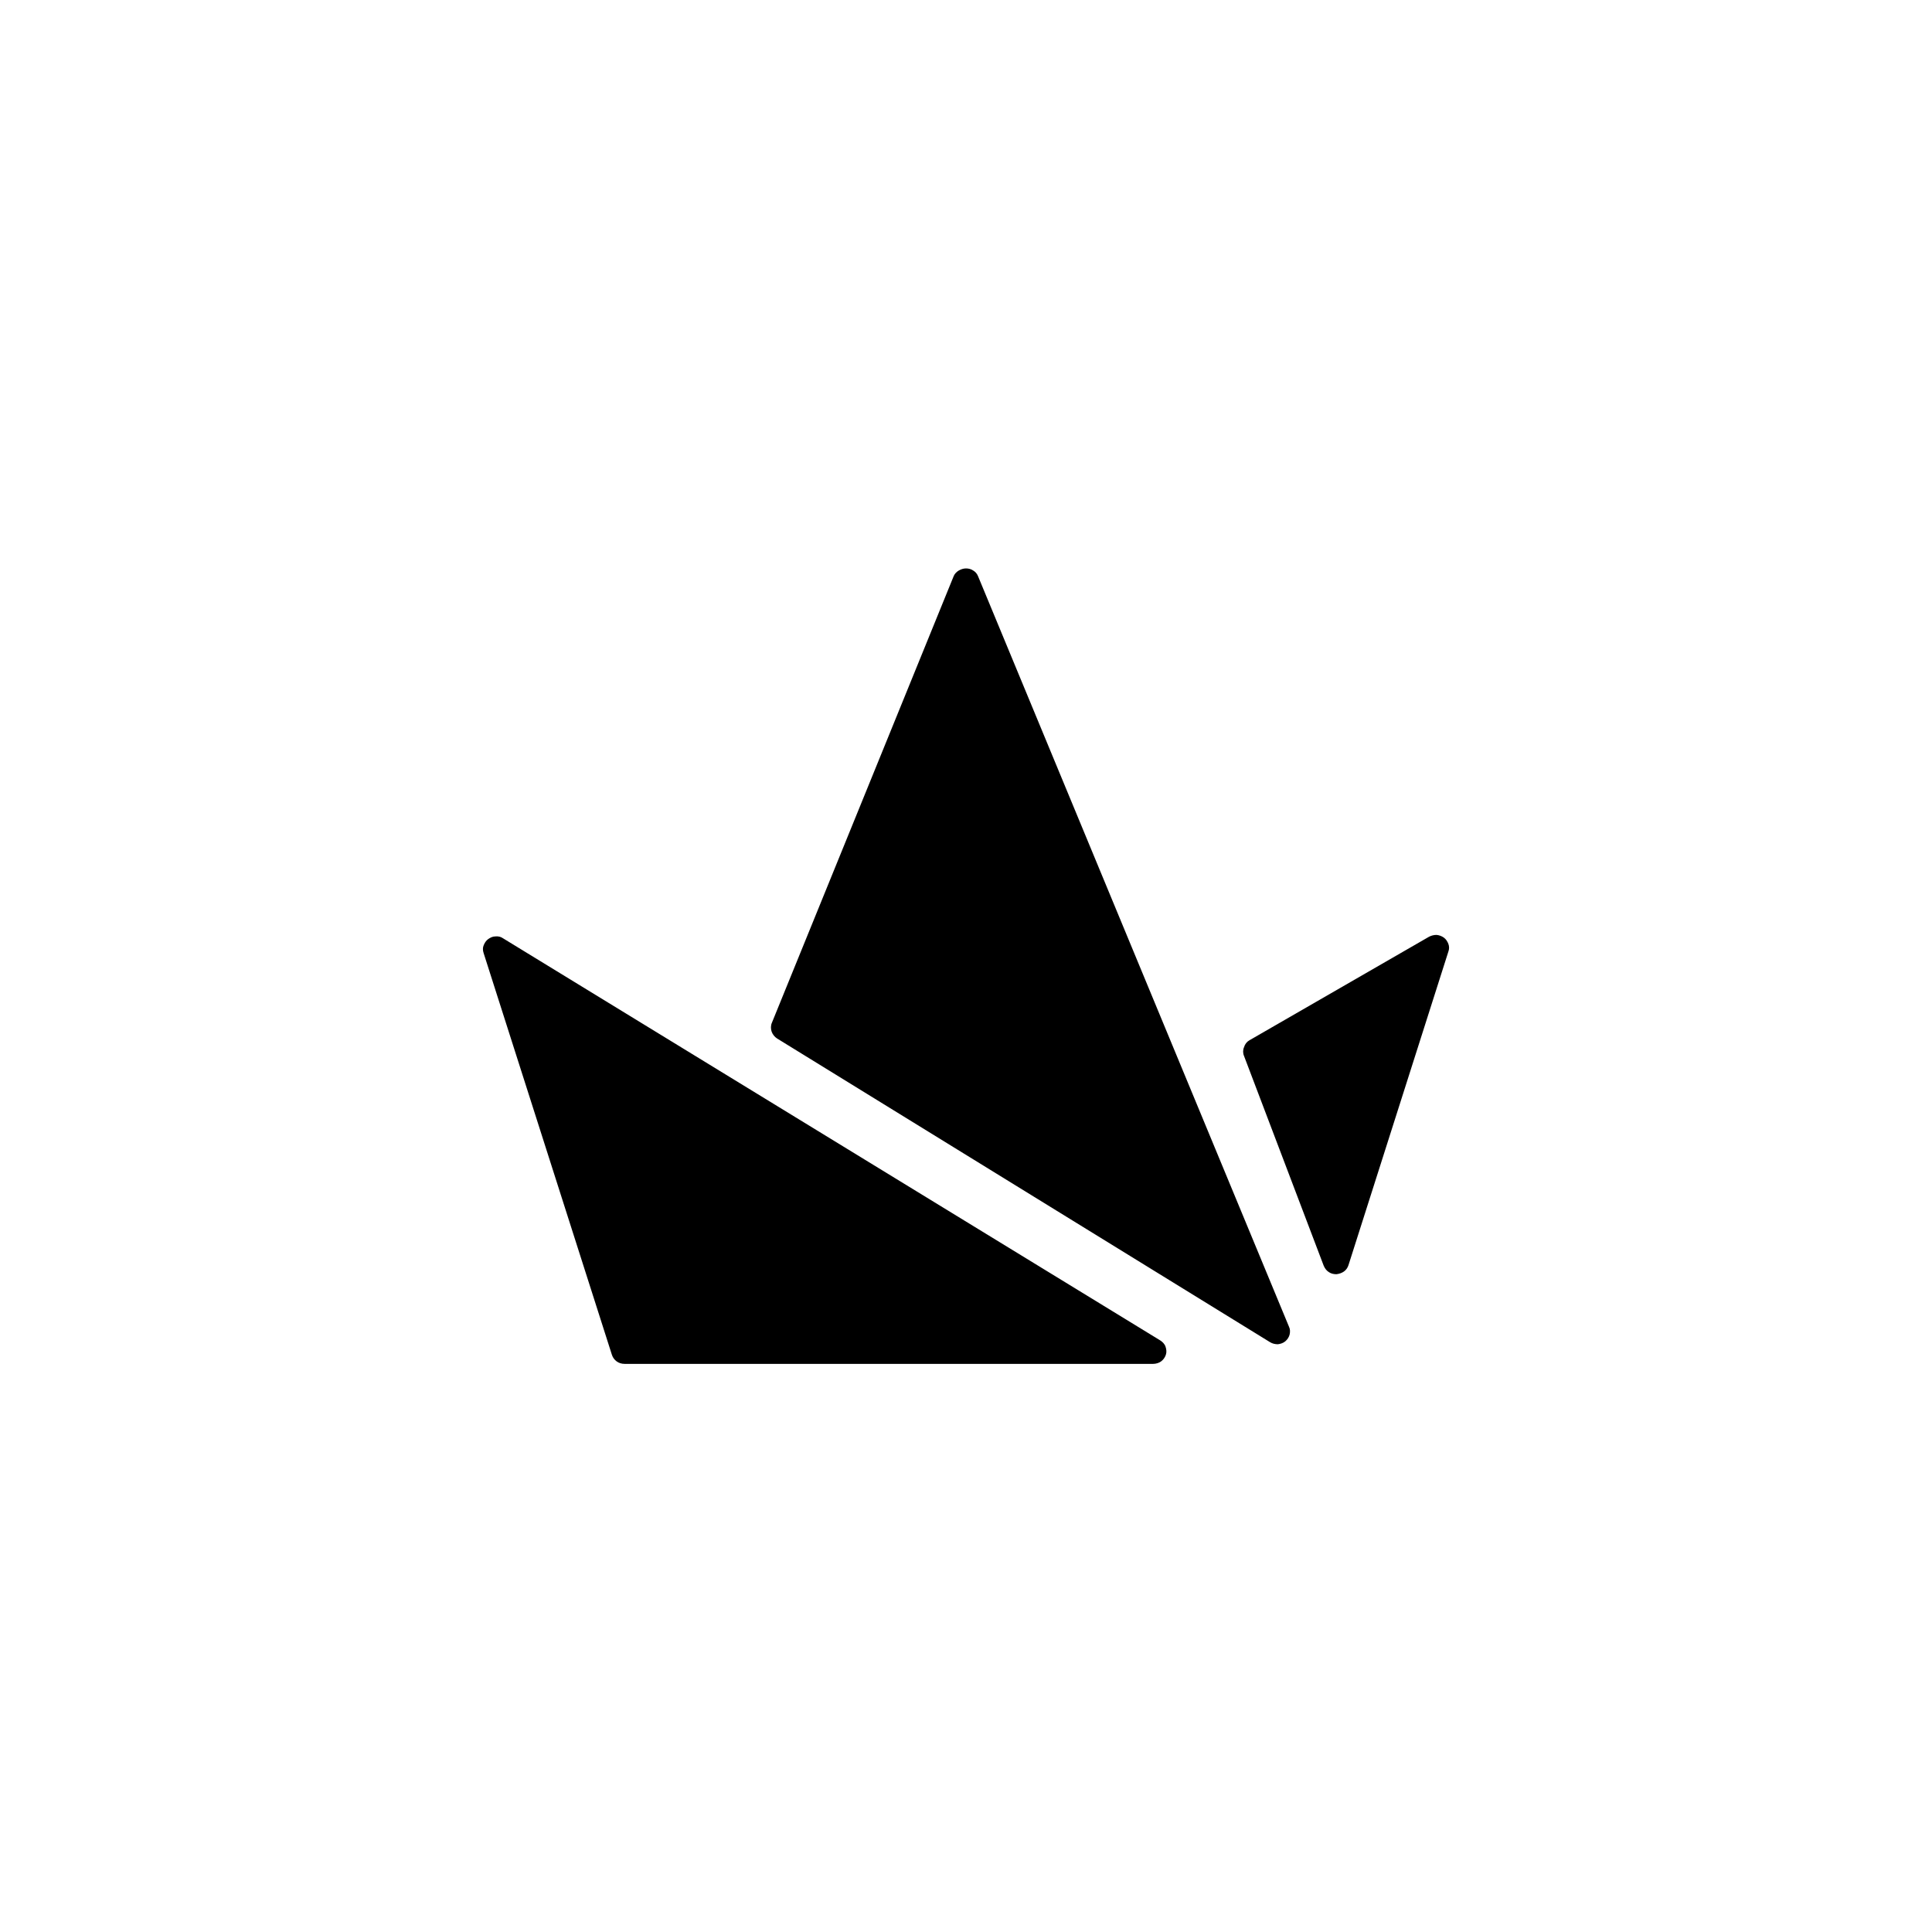 <?xml version="1.0" encoding="utf-8"?>
<!-- Generator: Adobe Illustrator 25.4.1, SVG Export Plug-In . SVG Version: 6.00 Build 0)  -->
<svg version="1.1" id="Layer_1" xmlns="http://www.w3.org/2000/svg" xmlns:xlink="http://www.w3.org/1999/xlink" x="0px" y="0px"
	 viewBox="0 0 64 64" style="enable-background:new 0 0 64 64;" xml:space="preserve">
<path d="M41.39,34.46l5.95-3.43c0.08-0.04,0.16-0.06,0.25-0.06c0.09,0.01,0.17,0.04,0.24,0.09c0.07,0.05,0.12,0.13,0.15,0.21
	c0.03,0.08,0.03,0.17,0,0.25l-3.31,10.39c-0.03,0.09-0.08,0.16-0.15,0.21c-0.07,0.05-0.16,0.08-0.25,0.09
	c-0.09,0-0.18-0.02-0.25-0.07c-0.08-0.05-0.13-0.12-0.17-0.21l-2.64-6.95c-0.04-0.09-0.04-0.2,0-0.29
	C41.24,34.59,41.3,34.51,41.39,34.46L41.39,34.46z M31.59,19.09l-6.02,14.79c-0.04,0.09-0.04,0.2-0.01,0.29
	c0.03,0.09,0.1,0.18,0.18,0.23l16.33,10.06c0.08,0.05,0.17,0.07,0.26,0.07c0.09-0.01,0.18-0.04,0.25-0.1
	c0.07-0.06,0.12-0.14,0.14-0.22c0.02-0.09,0.02-0.18-0.02-0.26L32.4,19.09c-0.03-0.08-0.09-0.15-0.16-0.19
	c-0.07-0.05-0.16-0.07-0.24-0.07c-0.09,0-0.17,0.03-0.24,0.07S31.62,19.01,31.59,19.09L31.59,19.09z M16.02,31.57l4.25,13.31
	c0.03,0.09,0.08,0.16,0.16,0.22c0.07,0.05,0.16,0.08,0.26,0.08h17.51c0.09,0,0.19-0.03,0.26-0.08s0.13-0.13,0.16-0.22
	c0.03-0.09,0.02-0.18-0.01-0.27c-0.03-0.09-0.1-0.16-0.18-0.21L16.66,31.08c-0.07-0.05-0.16-0.07-0.25-0.06
	c-0.09,0-0.17,0.04-0.24,0.09s-0.12,0.13-0.15,0.21C15.99,31.39,15.99,31.48,16.02,31.57L16.02,31.57z"/>
</svg>
